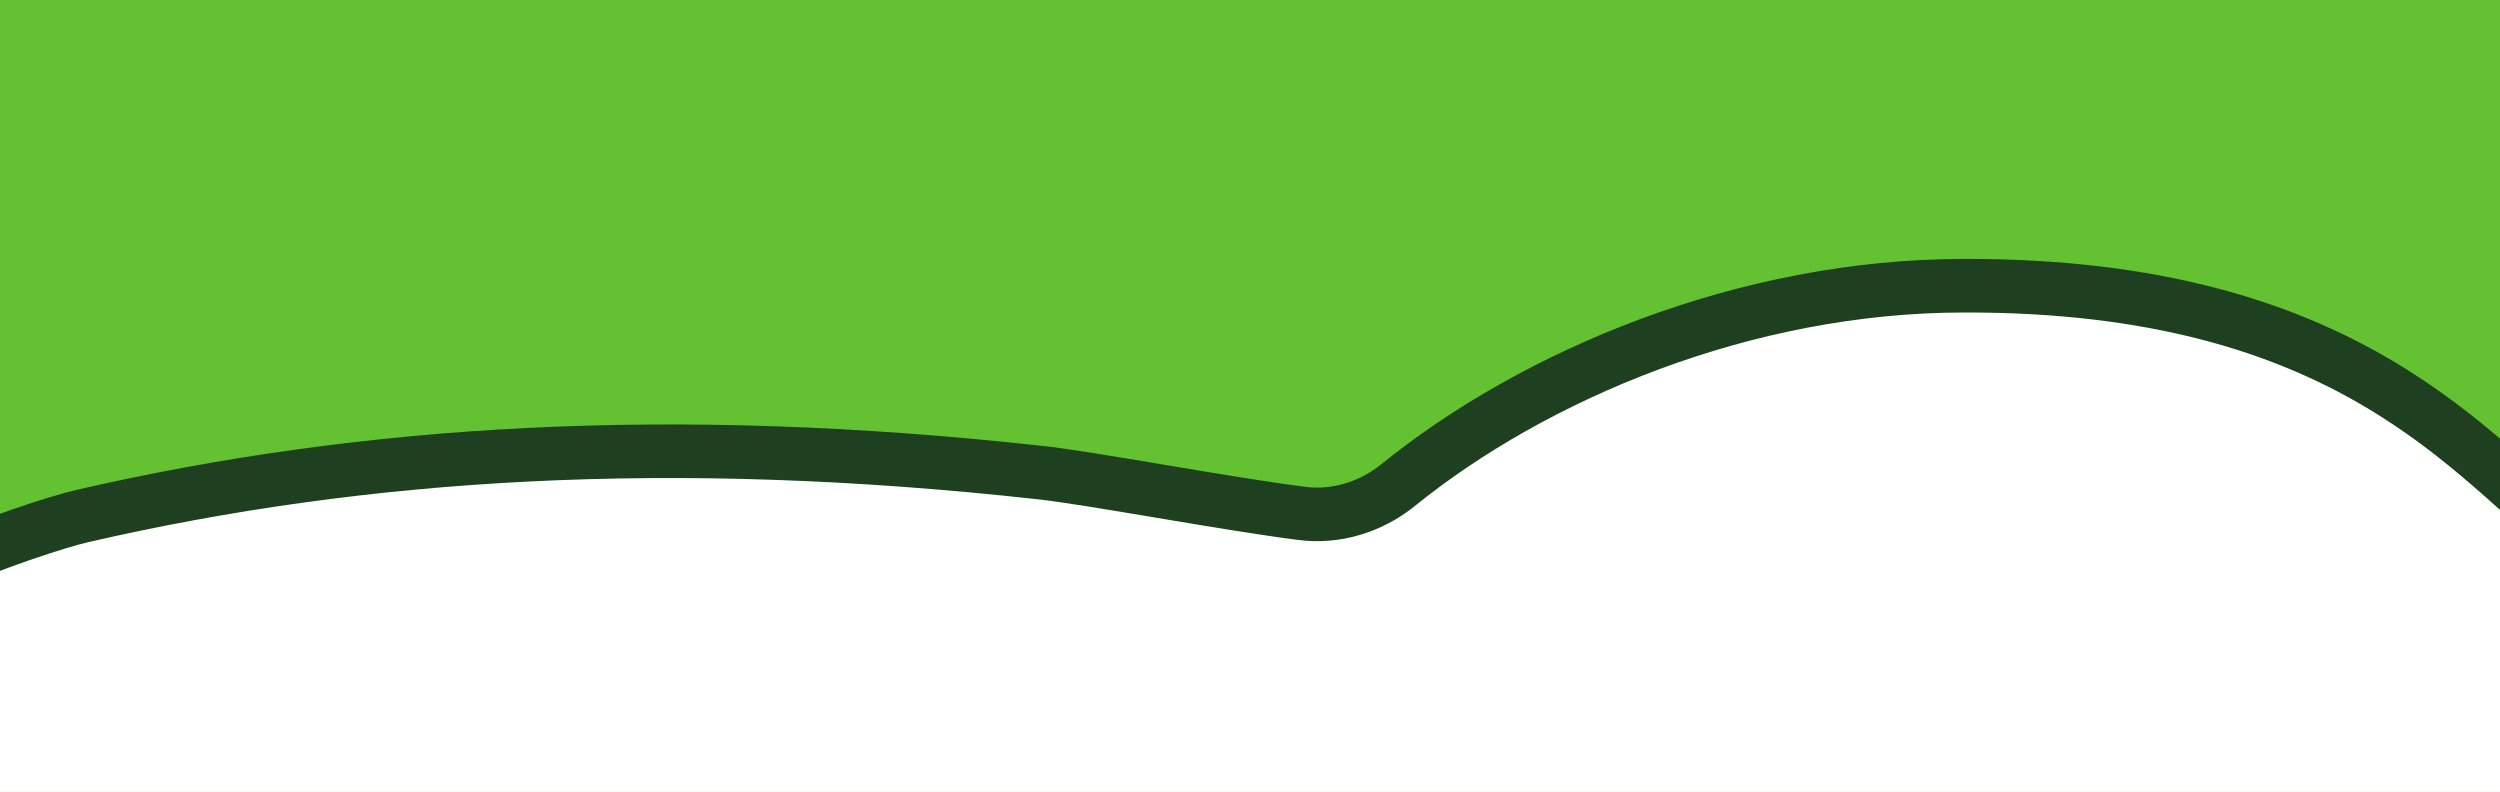 <?xml version="1.0" encoding="utf-8"?>
<!-- Generator: Adobe Illustrator 25.2.0, SVG Export Plug-In . SVG Version: 6.00 Build 0)  -->
<svg version="1.1" id="Layer_1" xmlns="http://www.w3.org/2000/svg" xmlns:xlink="http://www.w3.org/1999/xlink" x="0px" y="0px"
	 viewBox="0 0 280 88.7" style="enable-background:new 0 0 280 88.7;" xml:space="preserve">
<rect x="0" y="0" width="280" height="88.7" fill="#808080" stroke="none"/>
<style type="text/css">
	.st0{fill:#63C132;}
	.st1{display:none;}
	.st2{display:inline;fill:#63C132;}
	.st3{display:inline;}
	.st4{fill:#1E3F20;}
	.st5{fill:#FFFFFF;}
	.st6{display:inline;fill:#FFFFFF;}
	.st7{display:inline;fill:#1E3F20;}
	.st8{fill:#1E3F20;stroke:#1E3F20;stroke-width:0.75;stroke-miterlimit:10;}
	.st9{fill:#63C035;}
	.st10{display:none;fill:#FFFFFF;}
	.st11{display:none;fill:#63C132;}
	.st12{display:none;fill:#234125;}
	.st13{fill:none;}
	.st14{opacity:0.15;fill:#1E3F20;enable-background:new    ;}
	.st15{opacity:0.7;fill:none;stroke:#FFFFFF;stroke-width:5;stroke-miterlimit:10;enable-background:new    ;}
	.st16{opacity:0.7;}
	.st17{fill:#DB4A39;}
	.st18{fill:#3B5998;}
	.st19{fill:none;stroke:#FFFFFF;stroke-width:7.5;stroke-miterlimit:10;}
	.st20{fill:#234125;}
	.st21{fill:none;stroke:#1E3F20;stroke-width:7.5;stroke-miterlimit:10;}
	.st22{fill:none;stroke:#1E3F20;stroke-width:5.5;stroke-miterlimit:10;}
	.st23{fill:#1A1A1A;}
	.st24{opacity:0.2;fill:#1E3F20;enable-background:new    ;}
	.st25{fill:none;stroke:#1E3F20;stroke-width:4;stroke-miterlimit:10;}
	.st26{fill:none;stroke:#1E3F20;stroke-width:6;stroke-miterlimit:10;}
	.st27{display:none;opacity:0.2;fill:#1E3F20;enable-background:new    ;}
	.st28{fill:#1E3F20;stroke:#1E3F20;stroke-miterlimit:10;}
	.st29{fill-rule:evenodd;clip-rule:evenodd;fill:#1E3F20;}
	.st30{display:none;fill:#1E3F20;}
	.st31{opacity:0.2;fill:#FFFFFF;enable-background:new    ;}
	.st32{fill-rule:evenodd;clip-rule:evenodd;fill:#FFFFFF;}
	.st33{opacity:0.5;fill:#1E3F20;enable-background:new    ;}
	.st34{opacity:0.95;fill:#1E3F20;enable-background:new    ;}
	.st35{fill:#63C132;stroke:#1E3F20;stroke-width:4;stroke-miterlimit:10;}
	.st36{fill-rule:evenodd;clip-rule:evenodd;fill:#FFFFFF;stroke:#1E3F20;stroke-width:4;stroke-miterlimit:10;}
	.st37{fill:#63C132;stroke:#1E3F20;stroke-width:3.5;stroke-miterlimit:10;}
	.st38{fill:#63C132;stroke:#1E3F20;stroke-width:5;stroke-miterlimit:10;}
	.st39{fill:#FFFFFF;stroke:#1E3F20;stroke-miterlimit:10;}
	.st40{opacity:0.75;fill:#FFFFFF;enable-background:new    ;}
	.st41{fill:#FFFFFF;stroke:#1E3F20;stroke-width:0.75;stroke-miterlimit:10;}
	.st42{fill:#FFFFFF;stroke:#1A1A1A;stroke-width:0.75;stroke-miterlimit:10;}
	.st43{clip-path:url(#SVGID_2_);fill:#FFFFFF;}
	.st44{display:none;fill:#006837;}
	.st45{opacity:0.75;}
	.st46{fill:none;stroke:#234125;stroke-width:4;stroke-miterlimit:10;}
	.st47{fill:none;stroke:#234125;stroke-width:3;stroke-miterlimit:10;}
	.st48{fill-rule:evenodd;clip-rule:evenodd;fill:#63C132;}
	.st49{fill:none;stroke:#1E3F20;stroke-width:5;stroke-miterlimit:10;}
	.st50{fill:#63C132;stroke:#1E3F20;stroke-width:2;stroke-miterlimit:10;}
	.st51{fill:#1E3F20;stroke:#1E3F20;stroke-width:2;stroke-miterlimit:10;}
	.st52{fill:#63C132;stroke:#1E3F20;stroke-width:3;stroke-miterlimit:10;}
	.st53{fill:#63C132;stroke:#1E3F20;stroke-miterlimit:10;}
	.st54{display:none;fill:#63C132;stroke:#1E3F20;stroke-width:2;stroke-miterlimit:10;}
	.st55{fill:#63C132;stroke:#FFFFFF;stroke-width:0.75;stroke-miterlimit:10;}
	.st56{fill:#63C132;stroke:#FFFFFF;stroke-width:0.5;stroke-miterlimit:10;}
	.st57{display:inline;fill-rule:evenodd;clip-rule:evenodd;fill:#1E3F20;}
	.st58{display:inline;fill-rule:evenodd;clip-rule:evenodd;fill:#FFFFFF;}
	.st59{fill:#FFFFFF;stroke:#1E3F20;stroke-width:5;stroke-linecap:round;stroke-linejoin:round;stroke-miterlimit:10;}
	.st60{fill:#FFFFFF;stroke:#1E3F20;stroke-width:6;stroke-linecap:round;stroke-linejoin:round;stroke-miterlimit:10;}
	.st61{fill:none;stroke:#000000;stroke-width:5;stroke-miterlimit:10;}
	.st62{fill:#FFFFFF;stroke:#1E3F20;stroke-width:5;stroke-miterlimit:10;}
	.st63{clip-path:url(#SVGID_4_);}
	.st64{clip-path:url(#SVGID_6_);}
	.st65{clip-path:url(#SVGID_8_);}
	.st66{clip-path:url(#SVGID_10_);}
	.st67{opacity:0.7;fill:none;stroke:#FFFFFF;stroke-width:2;stroke-miterlimit:10;enable-background:new    ;}
	.st68{fill:none;stroke:#1E3F20;stroke-width:3;stroke-miterlimit:10;}
	.st69{fill:none;stroke:#1E3F20;stroke-width:2;stroke-miterlimit:10;}
	.st70{fill:#FFFFFF;stroke:#1E3F20;stroke-width:3;stroke-miterlimit:10;}
	.st71{clip-path:url(#SVGID_12_);fill:#63C132;}
	.st72{clip-path:url(#SVGID_12_);fill:#FFFFFF;stroke:#1E3F20;stroke-width:6;stroke-miterlimit:10;}
	.st73{fill:#FFFFFF;enable-background:new    ;}
	.st74{fill:#63C132;enable-background:new    ;}
	.st75{fill:#3B5998;enable-background:new    ;}
	.st76{fill:#DB4A39;enable-background:new    ;}
	.st77{clip-path:url(#SVGID_16_);}
	.st78{clip-path:url(#SVGID_18_);fill:#FFFFFF;}
	.st79{fill:#63C132;stroke:#1E3F20;stroke-width:9;stroke-miterlimit:10;}
	.st80{clip-path:url(#SVGID_20_);}
	.st81{fill:#FFFFFF;stroke:#1E3F20;stroke-width:0.5;stroke-miterlimit:10;}
	.st82{fill:#FFFFFF;stroke:#FFFFFF;stroke-width:0.25;stroke-miterlimit:10;}
</style>
<g>
	<rect class="st13" width="280" height="88.7"/>
</g>
<g>
	<g>
		<defs>
			<rect id="SVGID_11_" width="280" height="88.7"/>
		</defs>
		<clipPath id="SVGID_2_">
			<use xlink:href="#SVGID_11_"  style="overflow:visible;"/>
		</clipPath>
		<rect style="clip-path:url(#SVGID_2_);fill:#63C132;" width="280" height="88.7"/>
		<path style="clip-path:url(#SVGID_2_);fill:#FFFFFF;stroke:#1E3F20;stroke-width:6;stroke-miterlimit:10;" d="M220,32
			C195.4,32,171.8,42,156.5,54.4c-3,2.4-6.9,3.6-10.7,3.1c-8.7-1.1-23.8-4-29.6-4.6c-40.9-4.5-75.3-2.4-107,4.9
			C3.6,59.1-19,67-20,72.6l-2.7,8c-1.5,8.6,23.8,20.1,32.5,20.1H137h124.3h8.3c8.6,0,15.2-7.7,14-16.2l9-14c-0.1-0.5-0.7-7.3-4-9.9
			C276.7,51.2,263.1,31.9,220,32z"/>
	</g>
</g>
</svg>
